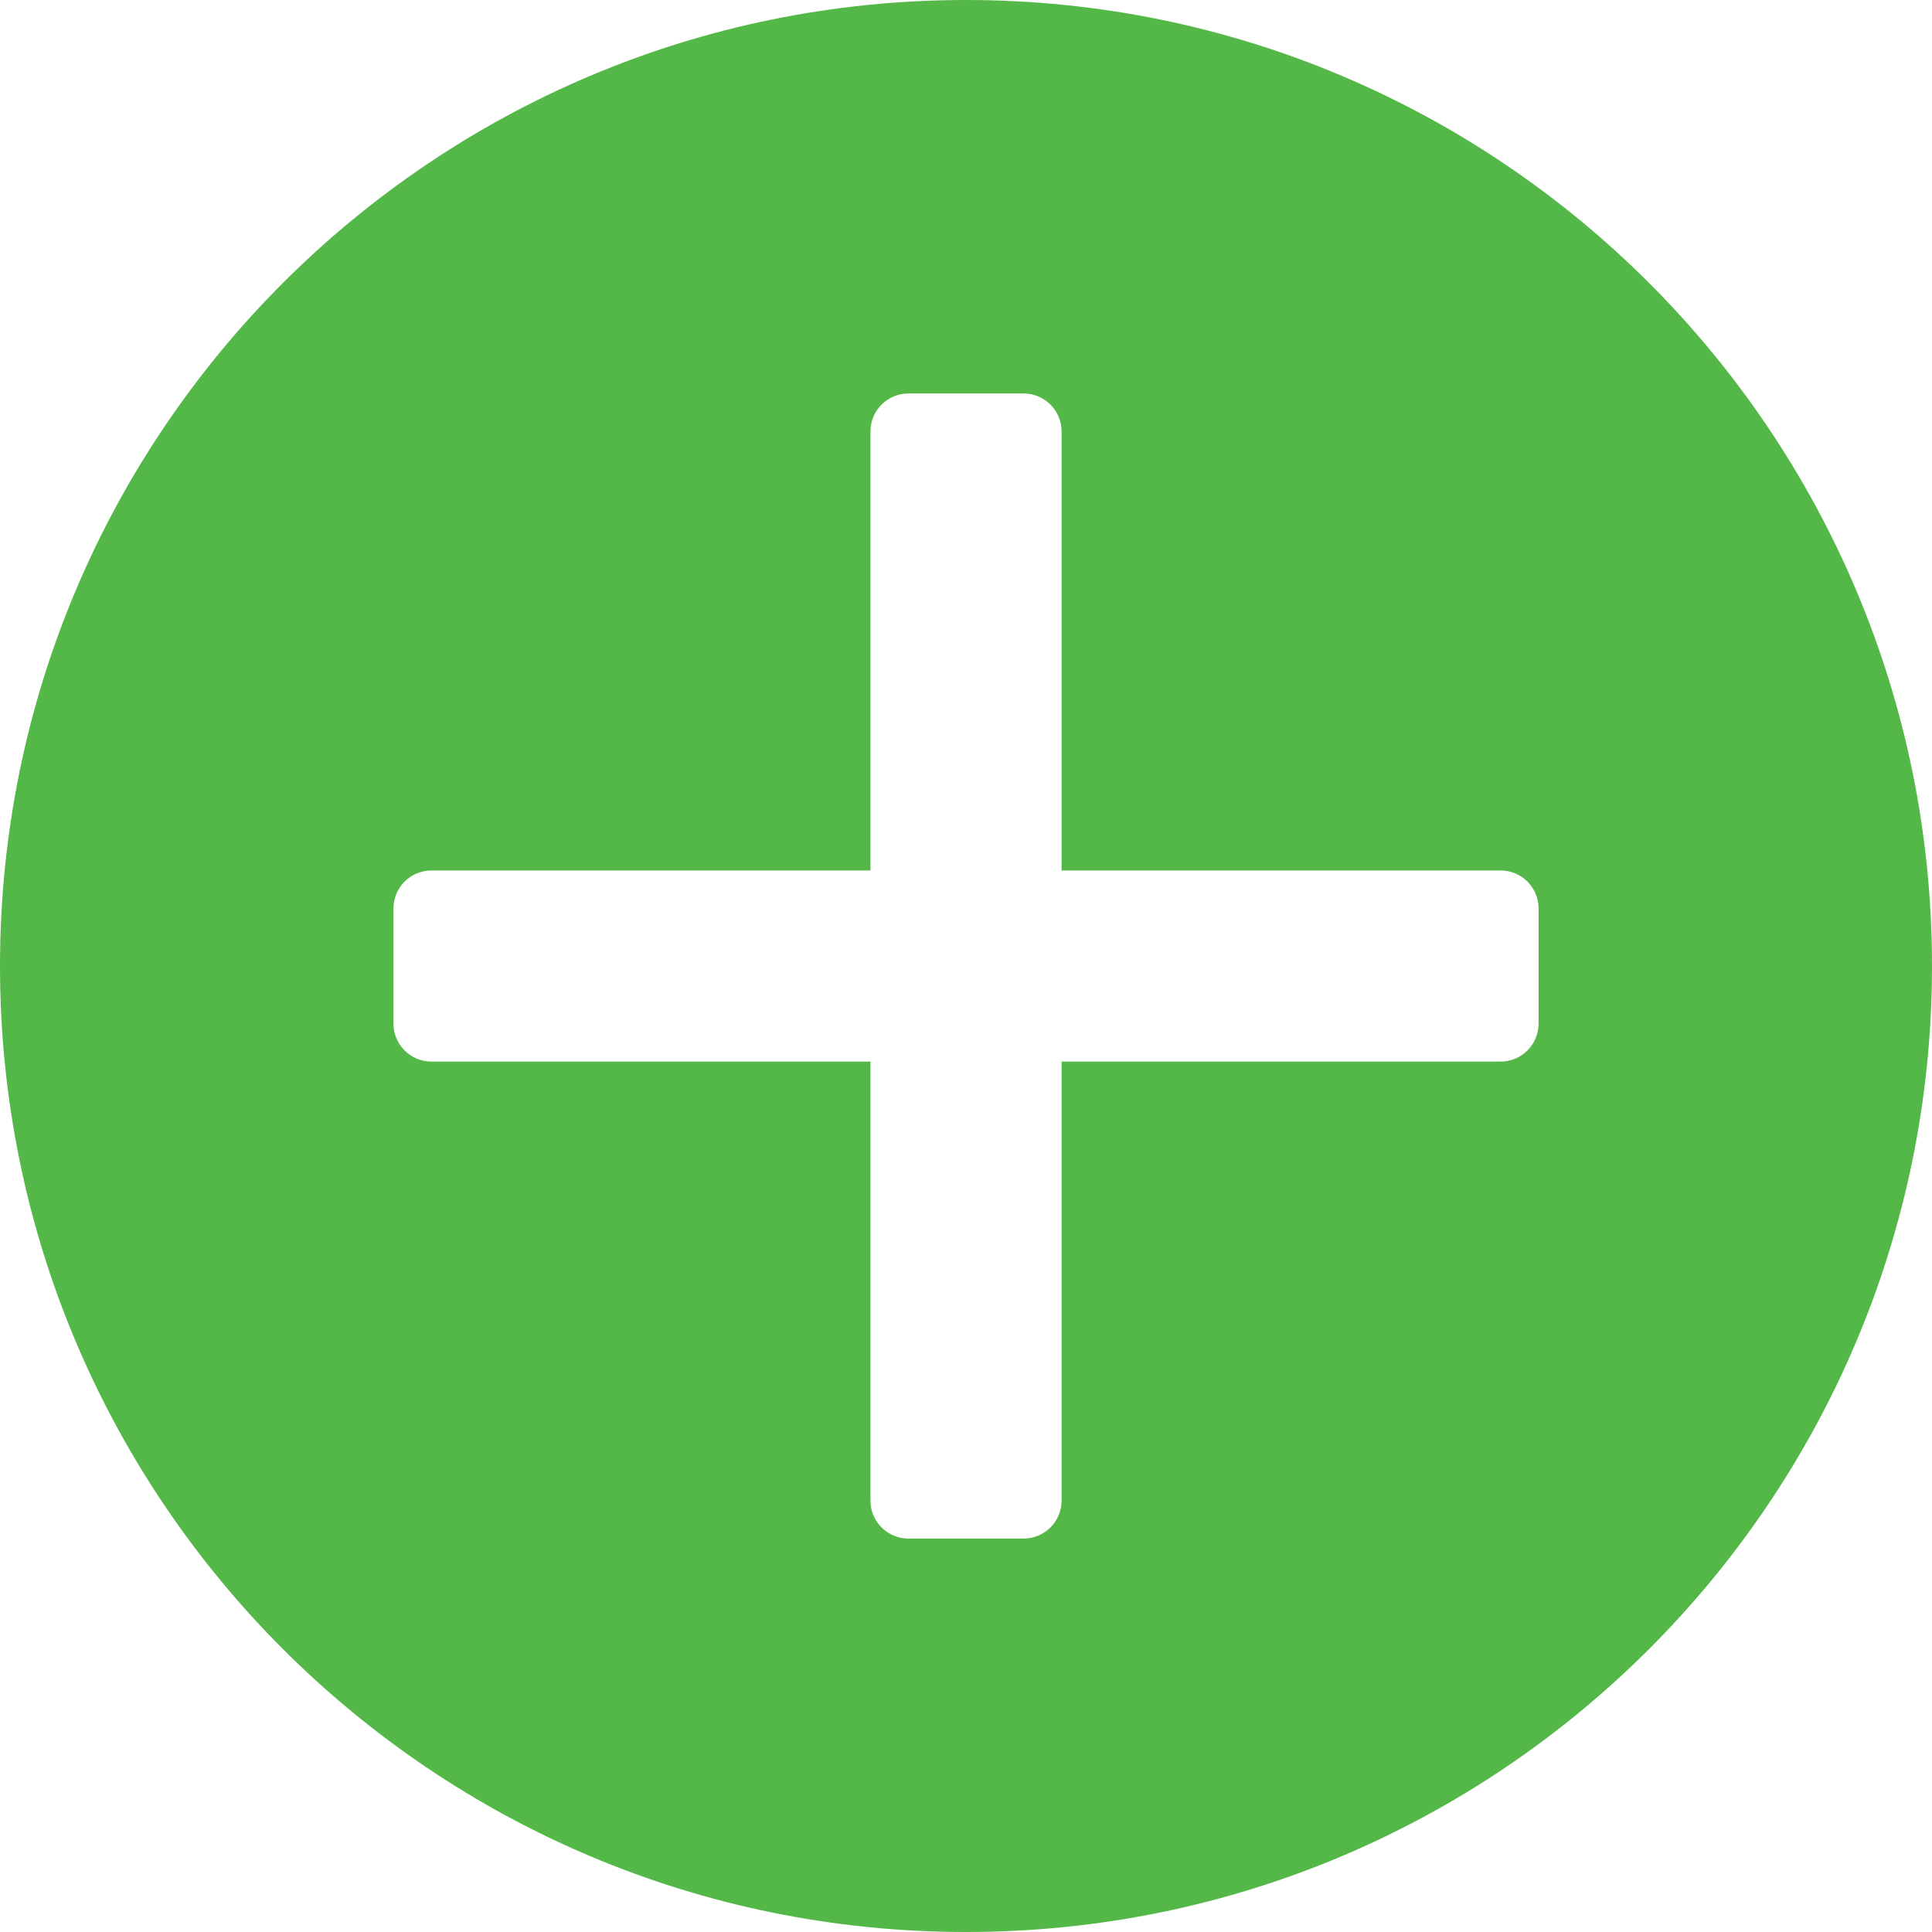 <?xml version="1.0" encoding="UTF-8"?>
<svg id="Lager_1" xmlns="http://www.w3.org/2000/svg" viewBox="0 0 461.86 461.86">
  <defs>
    <style>
      .cls-1 {
        fill: #54b848;
      }
    </style>
  </defs>
  <path class="cls-1" d="M230.93,0C103.39,0,0,103.39,0,230.93c0,127.54,103.39,230.93,230.93,230.93,127.54,0,230.93-103.39,230.93-230.93C461.86,103.39,358.47,0,230.93,0ZM217.2,94.06h27.47c5.05,0,9.12,4.06,9.11,9.11v104.92h104.92c5.05,0,9.11,4.06,9.11,9.11v27.47c0,5.05-4.06,9.11-9.11,9.11h-104.92v104.92c0,5.05-4.06,9.11-9.11,9.11h-27.47c-5.05,0-9.12-4.06-9.11-9.11v-104.92h-104.92c-5.05,0-9.11-4.06-9.11-9.11v-27.47c0-5.05,4.06-9.11,9.11-9.11h104.92v-104.92c0-5.05,4.06-9.11,9.11-9.11h0Z"/>
</svg>